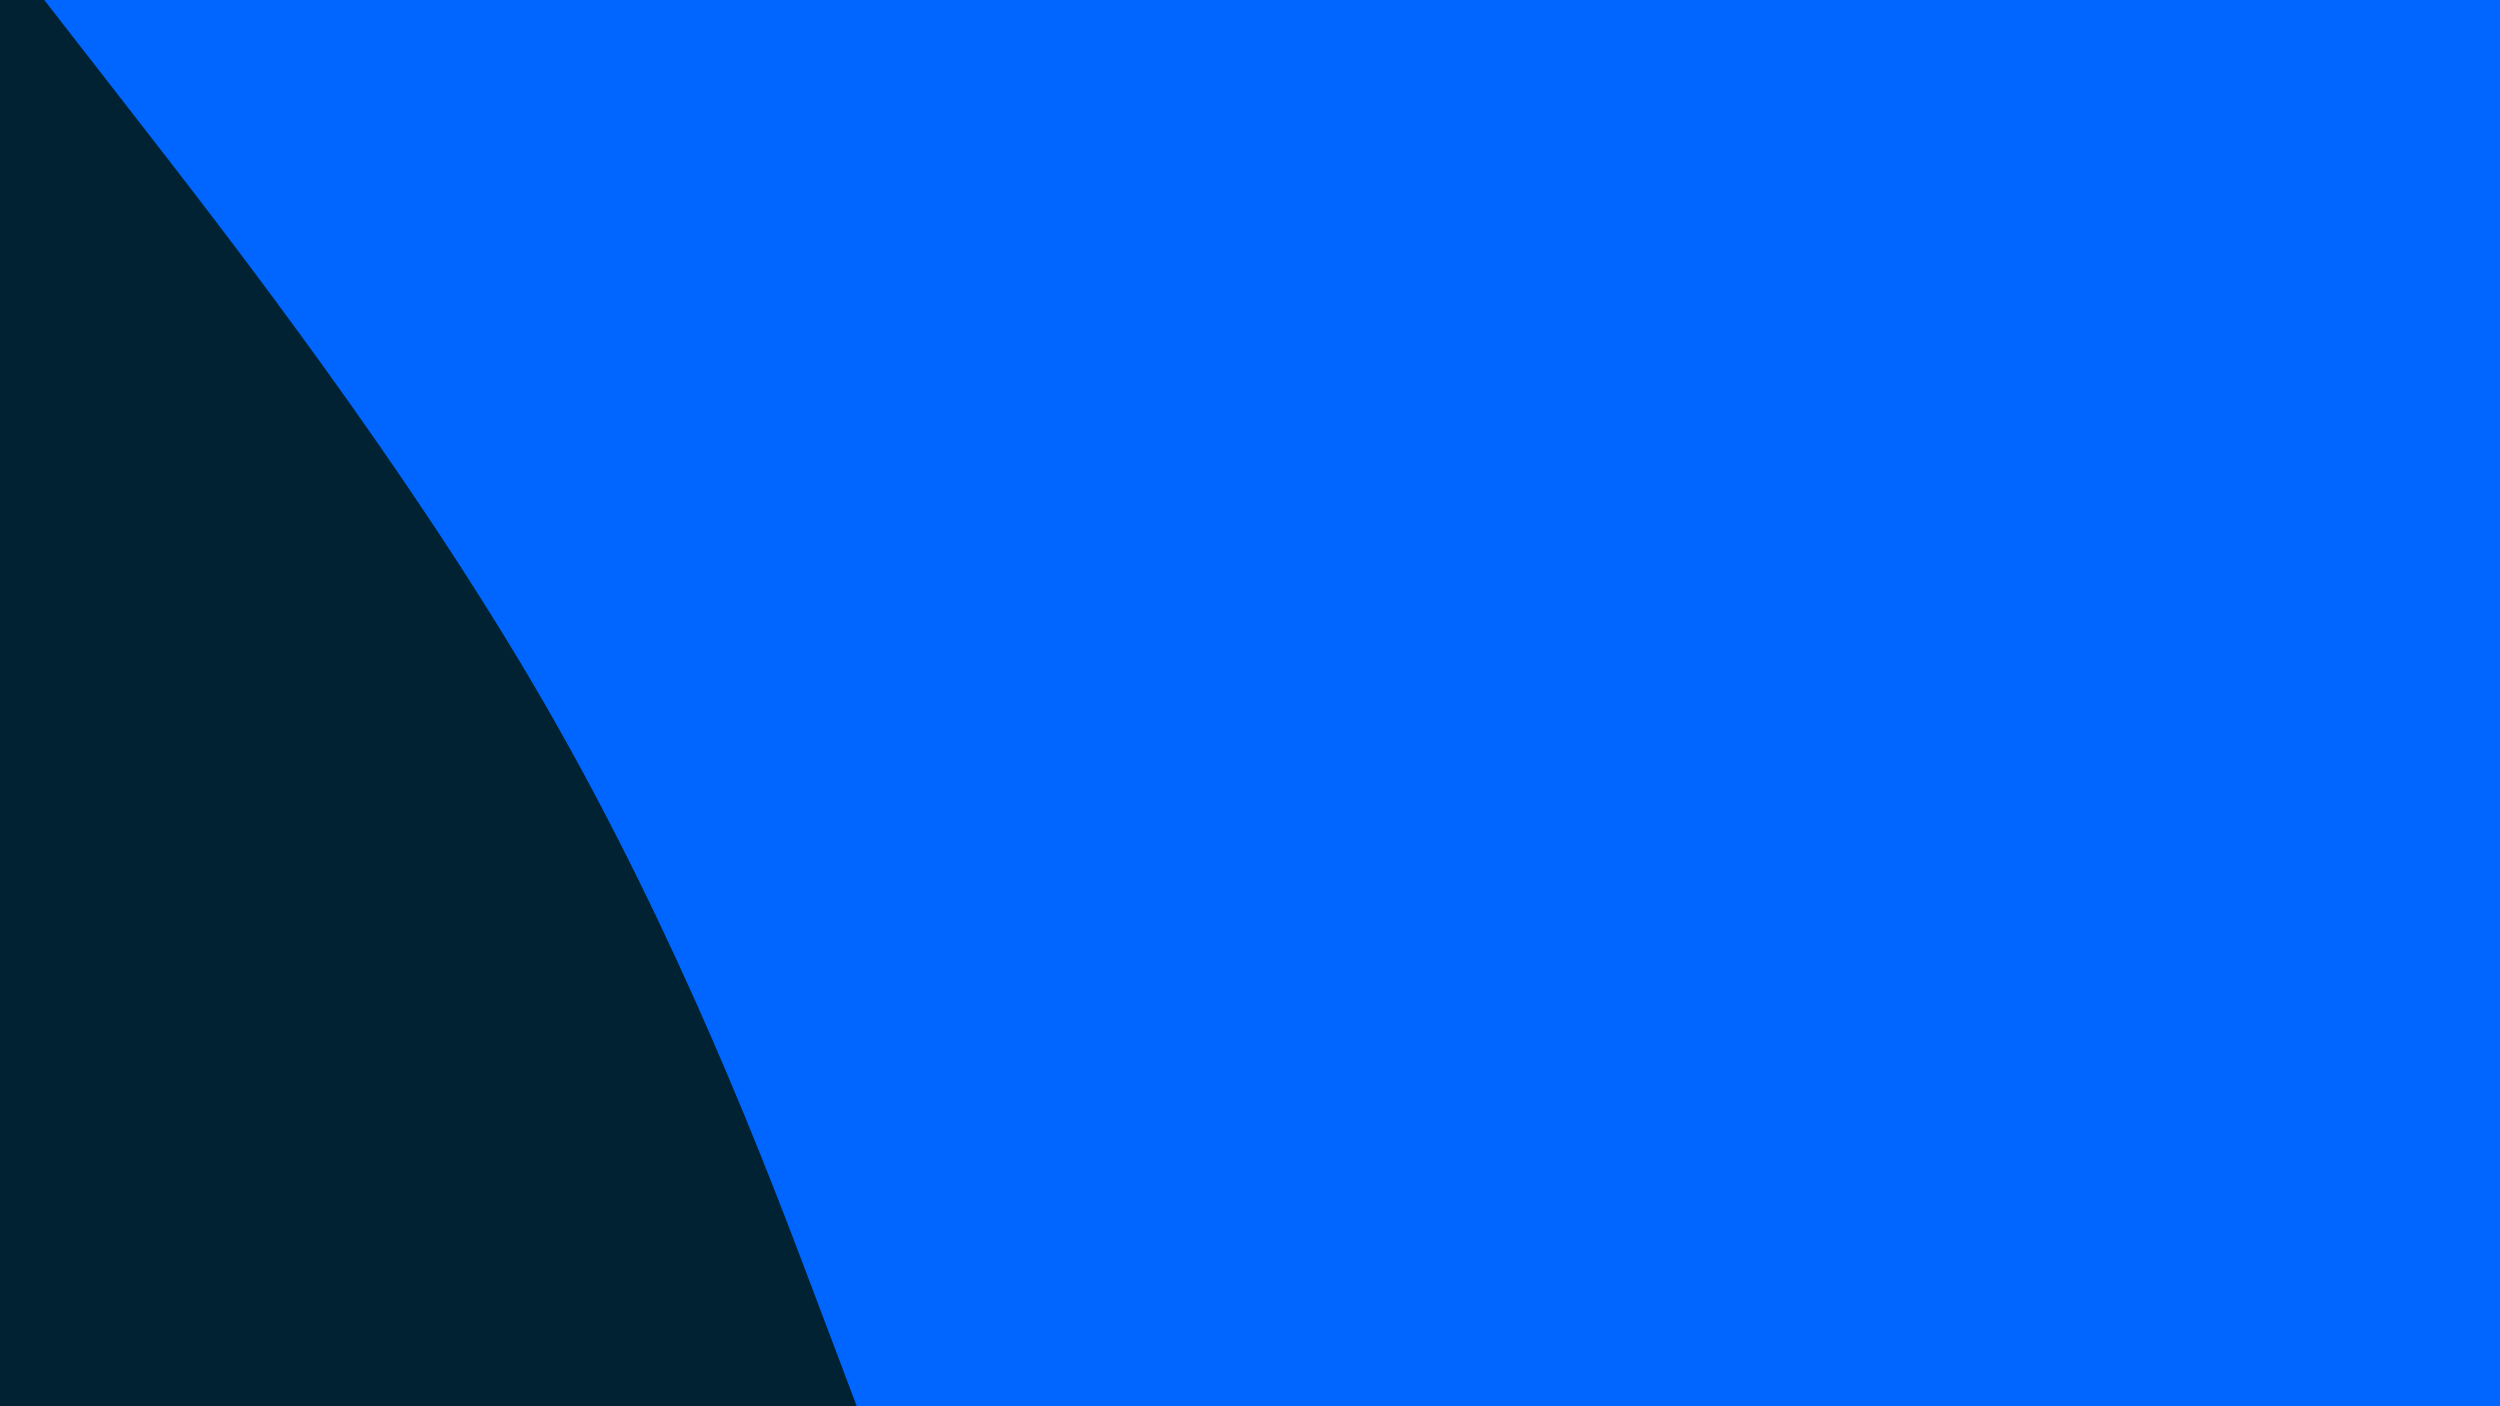 <svg id="visual" viewBox="0 0 960 540" width="1920" height="1080" xmlns="http://www.w3.org/2000/svg" xmlns:xlink="http://www.w3.org/1999/xlink" version="1.1"><rect x="0" y="0" width="960" height="540" fill="#002233"></rect><path d="M329 540L312 495C295 450 261 360 209 270C157 180 87 90 52 45L17 0L960 0L960 45C960 90 960 180 960 270C960 360 960 450 960 495L960 540Z" fill="#0066FF" stroke-linecap="round" stroke-linejoin="miter"></path></svg>